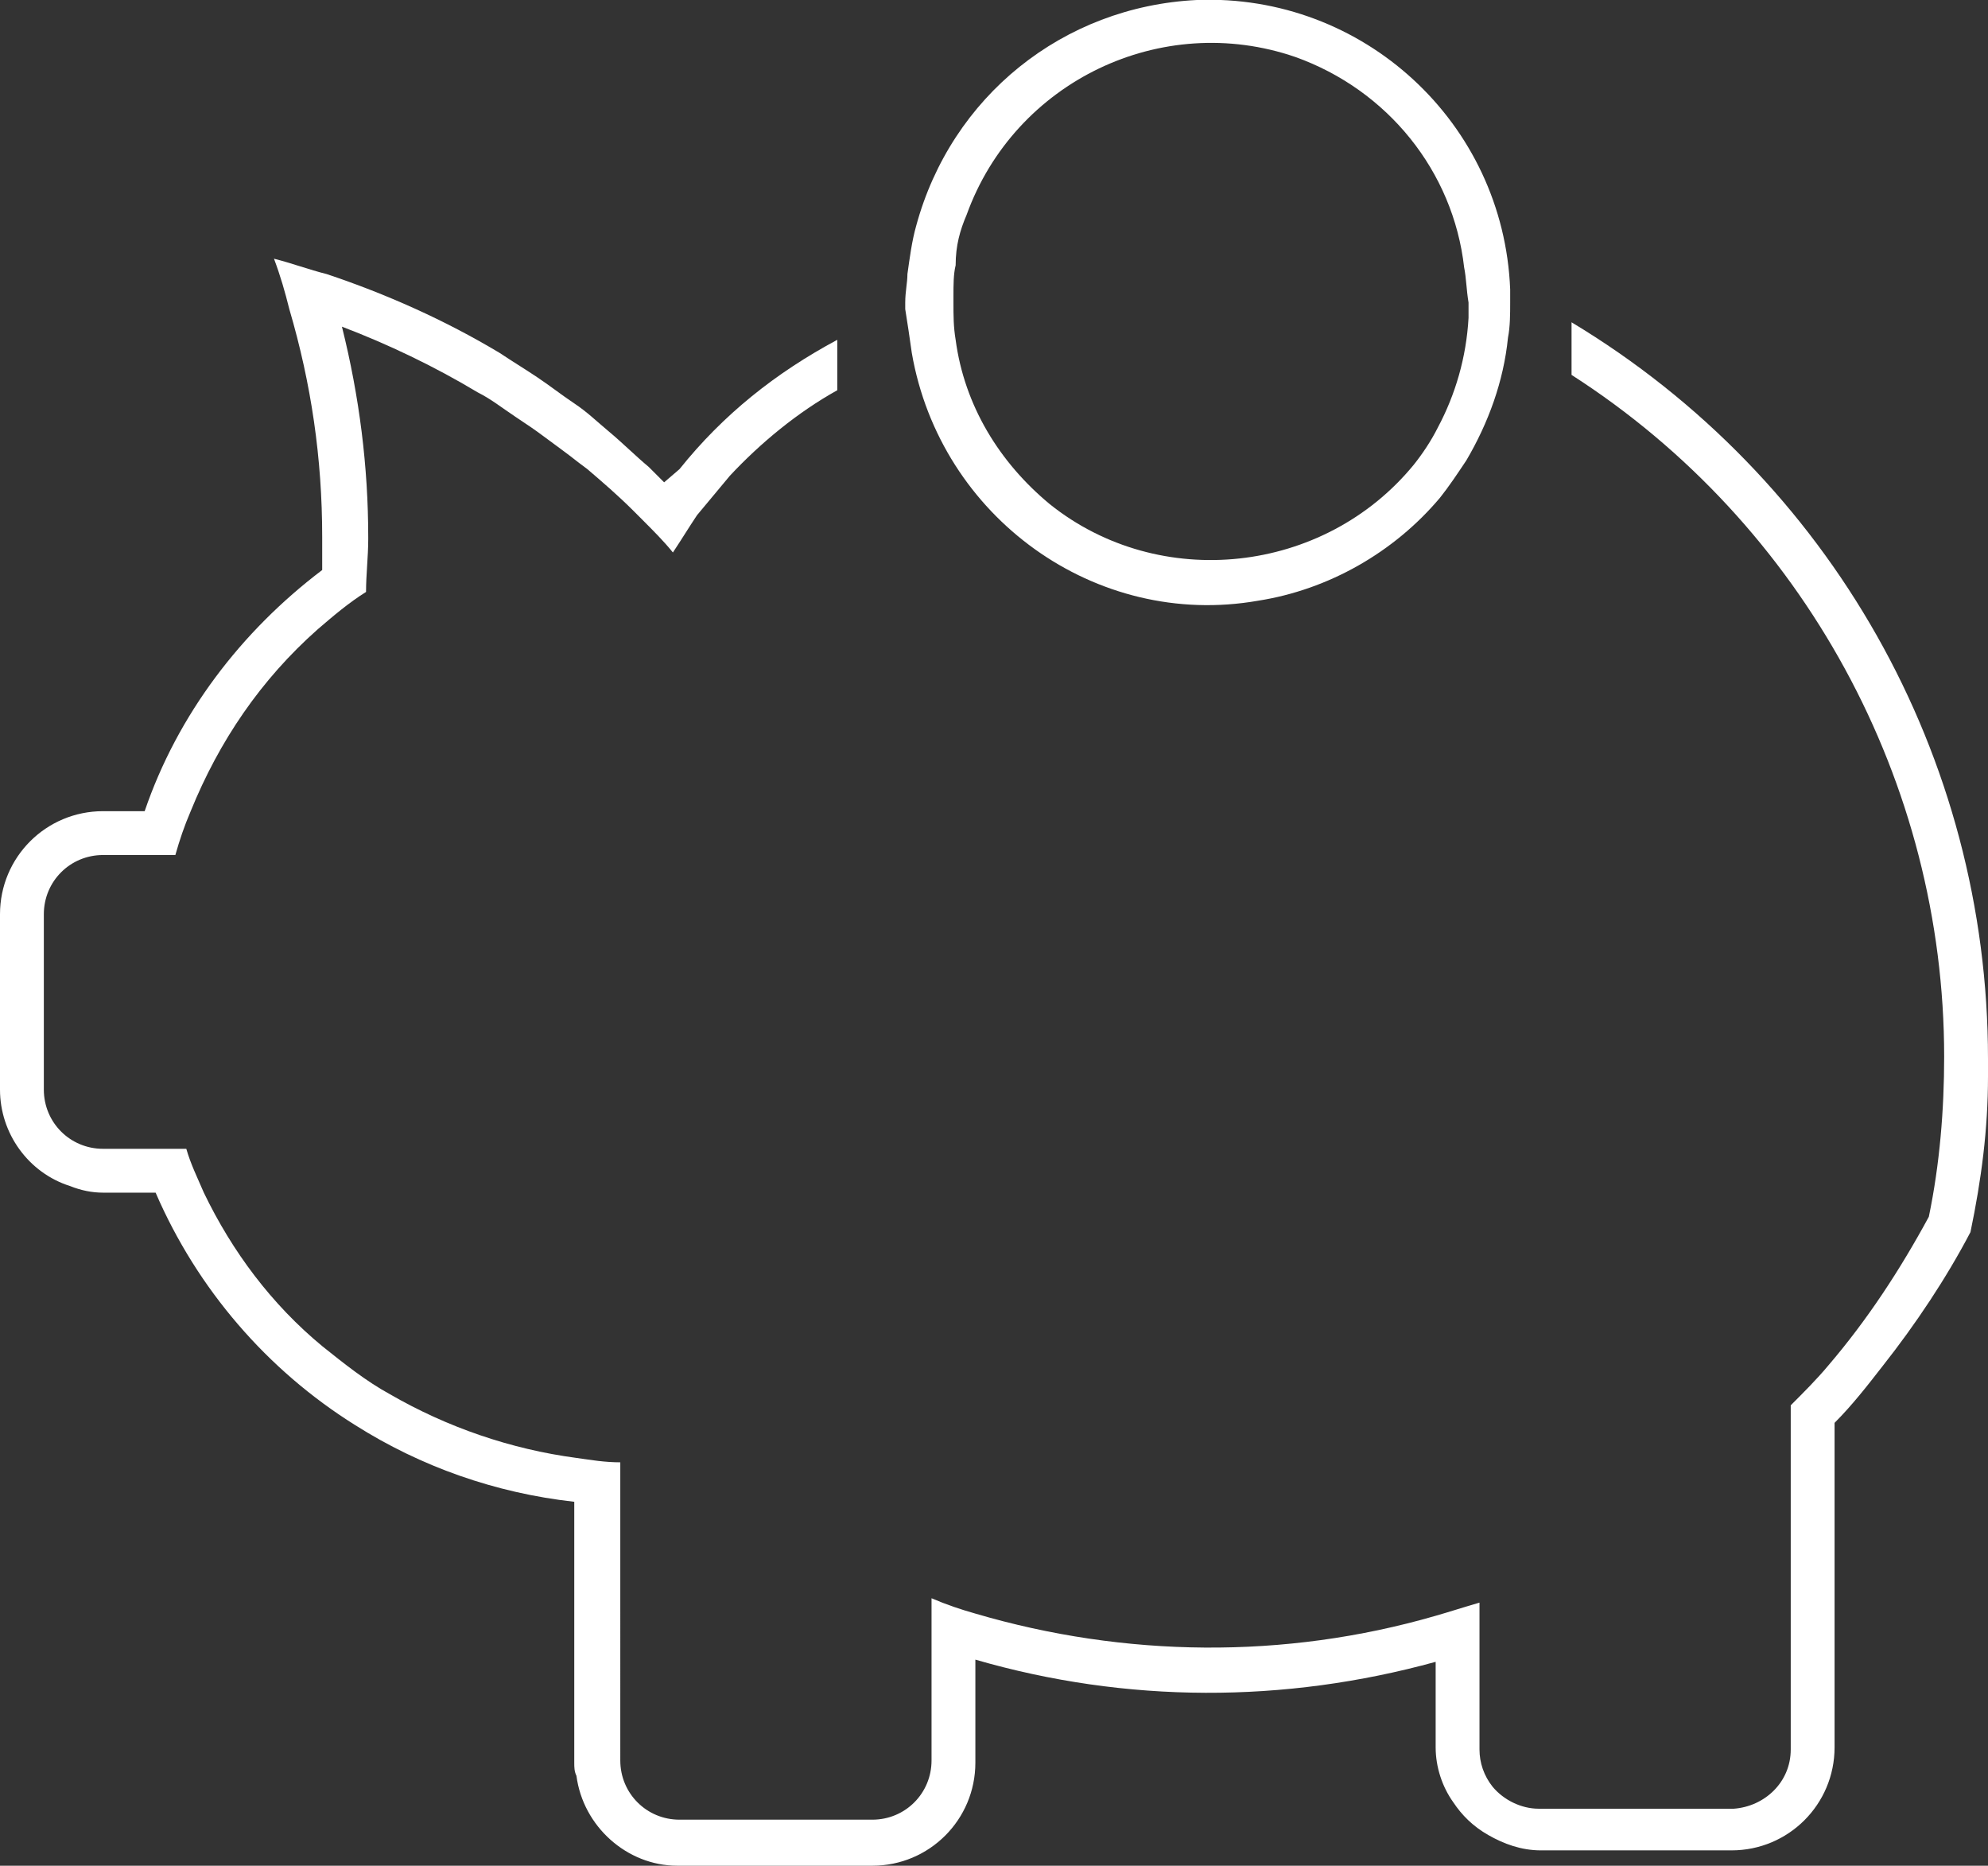 <?xml version="1.0" encoding="utf-8"?>
<!-- Generator: Adobe Illustrator 23.0.6, SVG Export Plug-In . SVG Version: 6.00 Build 0)  -->
<svg version="1.1" id="Layer_1" xmlns="http://www.w3.org/2000/svg" xmlns:xlink="http://www.w3.org/1999/xlink" x="0px" y="0px"
	 viewBox="0 0 90.7 85.1" style="enable-background:new 0 0 90.7 85.1;" xml:space="preserve">
<rect x="0" y="0" width="90.7" height="85.1" fill="#333333" stroke="none"/>
<style type="text/css">
	.st0{fill:#FFFFFF;}
</style>
<title>Asset 23</title>
<g>
	<g id="Layer_4">
		<path class="st0" d="M41.6,16.1c1.3,7.5,8.4,12.6,15.8,11.3c3.2-0.5,6.2-2.2,8.3-4.7c0.4-0.5,0.8-1.1,1.2-1.7
			c1-1.7,1.7-3.6,1.9-5.6c0.1-0.5,0.1-1.1,0.1-1.6c0-0.2,0-0.4,0-0.6C68.6,5.6,62.2-0.3,54.6,0c-6.1,0.3-11.2,4.4-12.8,10.3
			c-0.2,0.7-0.3,1.5-0.4,2.2c0,0.4-0.1,0.8-0.1,1.3c0,0.1,0,0.2,0,0.3C41.4,14.7,41.5,15.4,41.6,16.1z M44.1,9.8
			c2.2-6.1,8.9-9.3,15-7.2c4.2,1.5,7.2,5.2,7.7,9.6c0.1,0.5,0.1,1,0.2,1.6c0,0.2,0,0.4,0,0.7c-0.1,1.8-0.6,3.5-1.4,5
			c-0.3,0.6-0.7,1.2-1.1,1.7C60.4,26.2,52.9,27,47.9,23c-2.3-1.9-3.9-4.5-4.3-7.5c-0.1-0.6-0.1-1.1-0.1-1.7c0-0.1,0-0.2,0-0.3
			c0-0.5,0-1,0.1-1.4C43.6,11.2,43.8,10.5,44.1,9.8z"/>
		<path class="st0" d="M71.7,14.7v2.4c10.6,6.8,17,18.6,17,31.1c0,2.4-0.2,4.9-0.7,7.3c-1.3,2.4-2.8,4.7-4.6,6.8
			c-0.5,0.6-1.1,1.2-1.7,1.8v15.7c0,1.5-1.2,2.6-2.6,2.7h-8.9c-0.8,0-1.6-0.4-2.1-1c-0.4-0.5-0.6-1.1-0.6-1.7v-6.7
			c-0.7,0.2-1.3,0.4-2,0.6c-6.9,2-14.2,1.9-21-0.1c-0.7-0.2-1.3-0.4-2-0.7v7.4c0,1.5-1.2,2.7-2.7,2.7h-8.8c-1.5,0-2.7-1.2-2.7-2.7
			l0,0V66.7c-0.7,0-1.3-0.1-2-0.2c-3-0.4-5.9-1.4-8.5-2.9c-1.1-0.6-2.1-1.4-3.1-2.2c-2.3-1.9-4.1-4.3-5.4-7c-0.3-0.7-0.6-1.3-0.8-2
			H4.7c-1.5,0-2.7-1.2-2.7-2.7c0,0,0,0,0,0v-8C2,40.2,3.2,39,4.7,39H8c0.2-0.7,0.4-1.3,0.7-2c1.3-3.2,3.2-6,5.8-8.3
			c0.7-0.6,1.4-1.2,2.2-1.7c0-0.8,0.1-1.6,0.1-2.4v-0.1c0-3.2-0.4-6.4-1.2-9.6c2.1,0.8,4.2,1.8,6.2,3c0.6,0.3,1.1,0.7,1.7,1.1
			s0.9,0.6,1.3,0.9s1.1,0.8,1.6,1.2l0.4,0.3c0.7,0.6,1.4,1.2,2.1,1.9c0.1,0.1,0.2,0.2,0.4,0.4c0.5,0.5,1,1,1.4,1.5
			c0.4-0.6,0.7-1.1,1.1-1.7l0,0l0,0c0.5-0.6,1-1.2,1.5-1.8c1.4-1.5,3.1-2.9,4.9-3.9v-2.3c-2.8,1.5-5.2,3.4-7.2,5.9L30.3,22l-0.7-0.7
			c-0.6-0.5-1.2-1.1-1.8-1.6s-1-0.9-1.6-1.3s-1.1-0.8-1.7-1.2s-1.1-0.7-1.7-1.1c-2.5-1.5-5.2-2.7-7.9-3.6c-0.8-0.2-1.6-0.5-2.4-0.7
			c0.3,0.8,0.5,1.5,0.7,2.3c1,3.4,1.5,6.8,1.5,10.4c0,0.5,0,1,0,1.5c-3.7,2.8-6.6,6.6-8.1,11H4.7C2.1,37,0,39.1,0,41.7c0,0,0,0,0,0
			v8c0,2,1.3,3.8,3.2,4.4c0.5,0.2,1,0.3,1.5,0.3h2.4c1.9,4.4,5.1,8.1,9.1,10.6c3,1.9,6.4,3.1,10,3.5v11.9c0,0.2,0,0.4,0.1,0.6
			c0.3,2.3,2.3,4.1,4.6,4.1h8.9c2.6,0,4.7-2.1,4.7-4.7v-4.7c6.9,2,14.1,2,21,0.1v3.9c0,0.9,0.3,1.8,0.8,2.5c0.4,0.6,0.9,1.1,1.6,1.5
			c0.7,0.4,1.5,0.7,2.4,0.7H79c2.6,0,4.7-2.1,4.7-4.7V64.9c0.8-0.8,1.5-1.7,2.2-2.6c1.5-1.9,2.9-4,4-6.1c0.5-2.4,0.8-4.7,0.8-7.1
			c0-0.3,0-0.5,0-0.8C90.7,34.5,83.5,21.8,71.7,14.7z"/>
	</g>
</g>
</svg>
